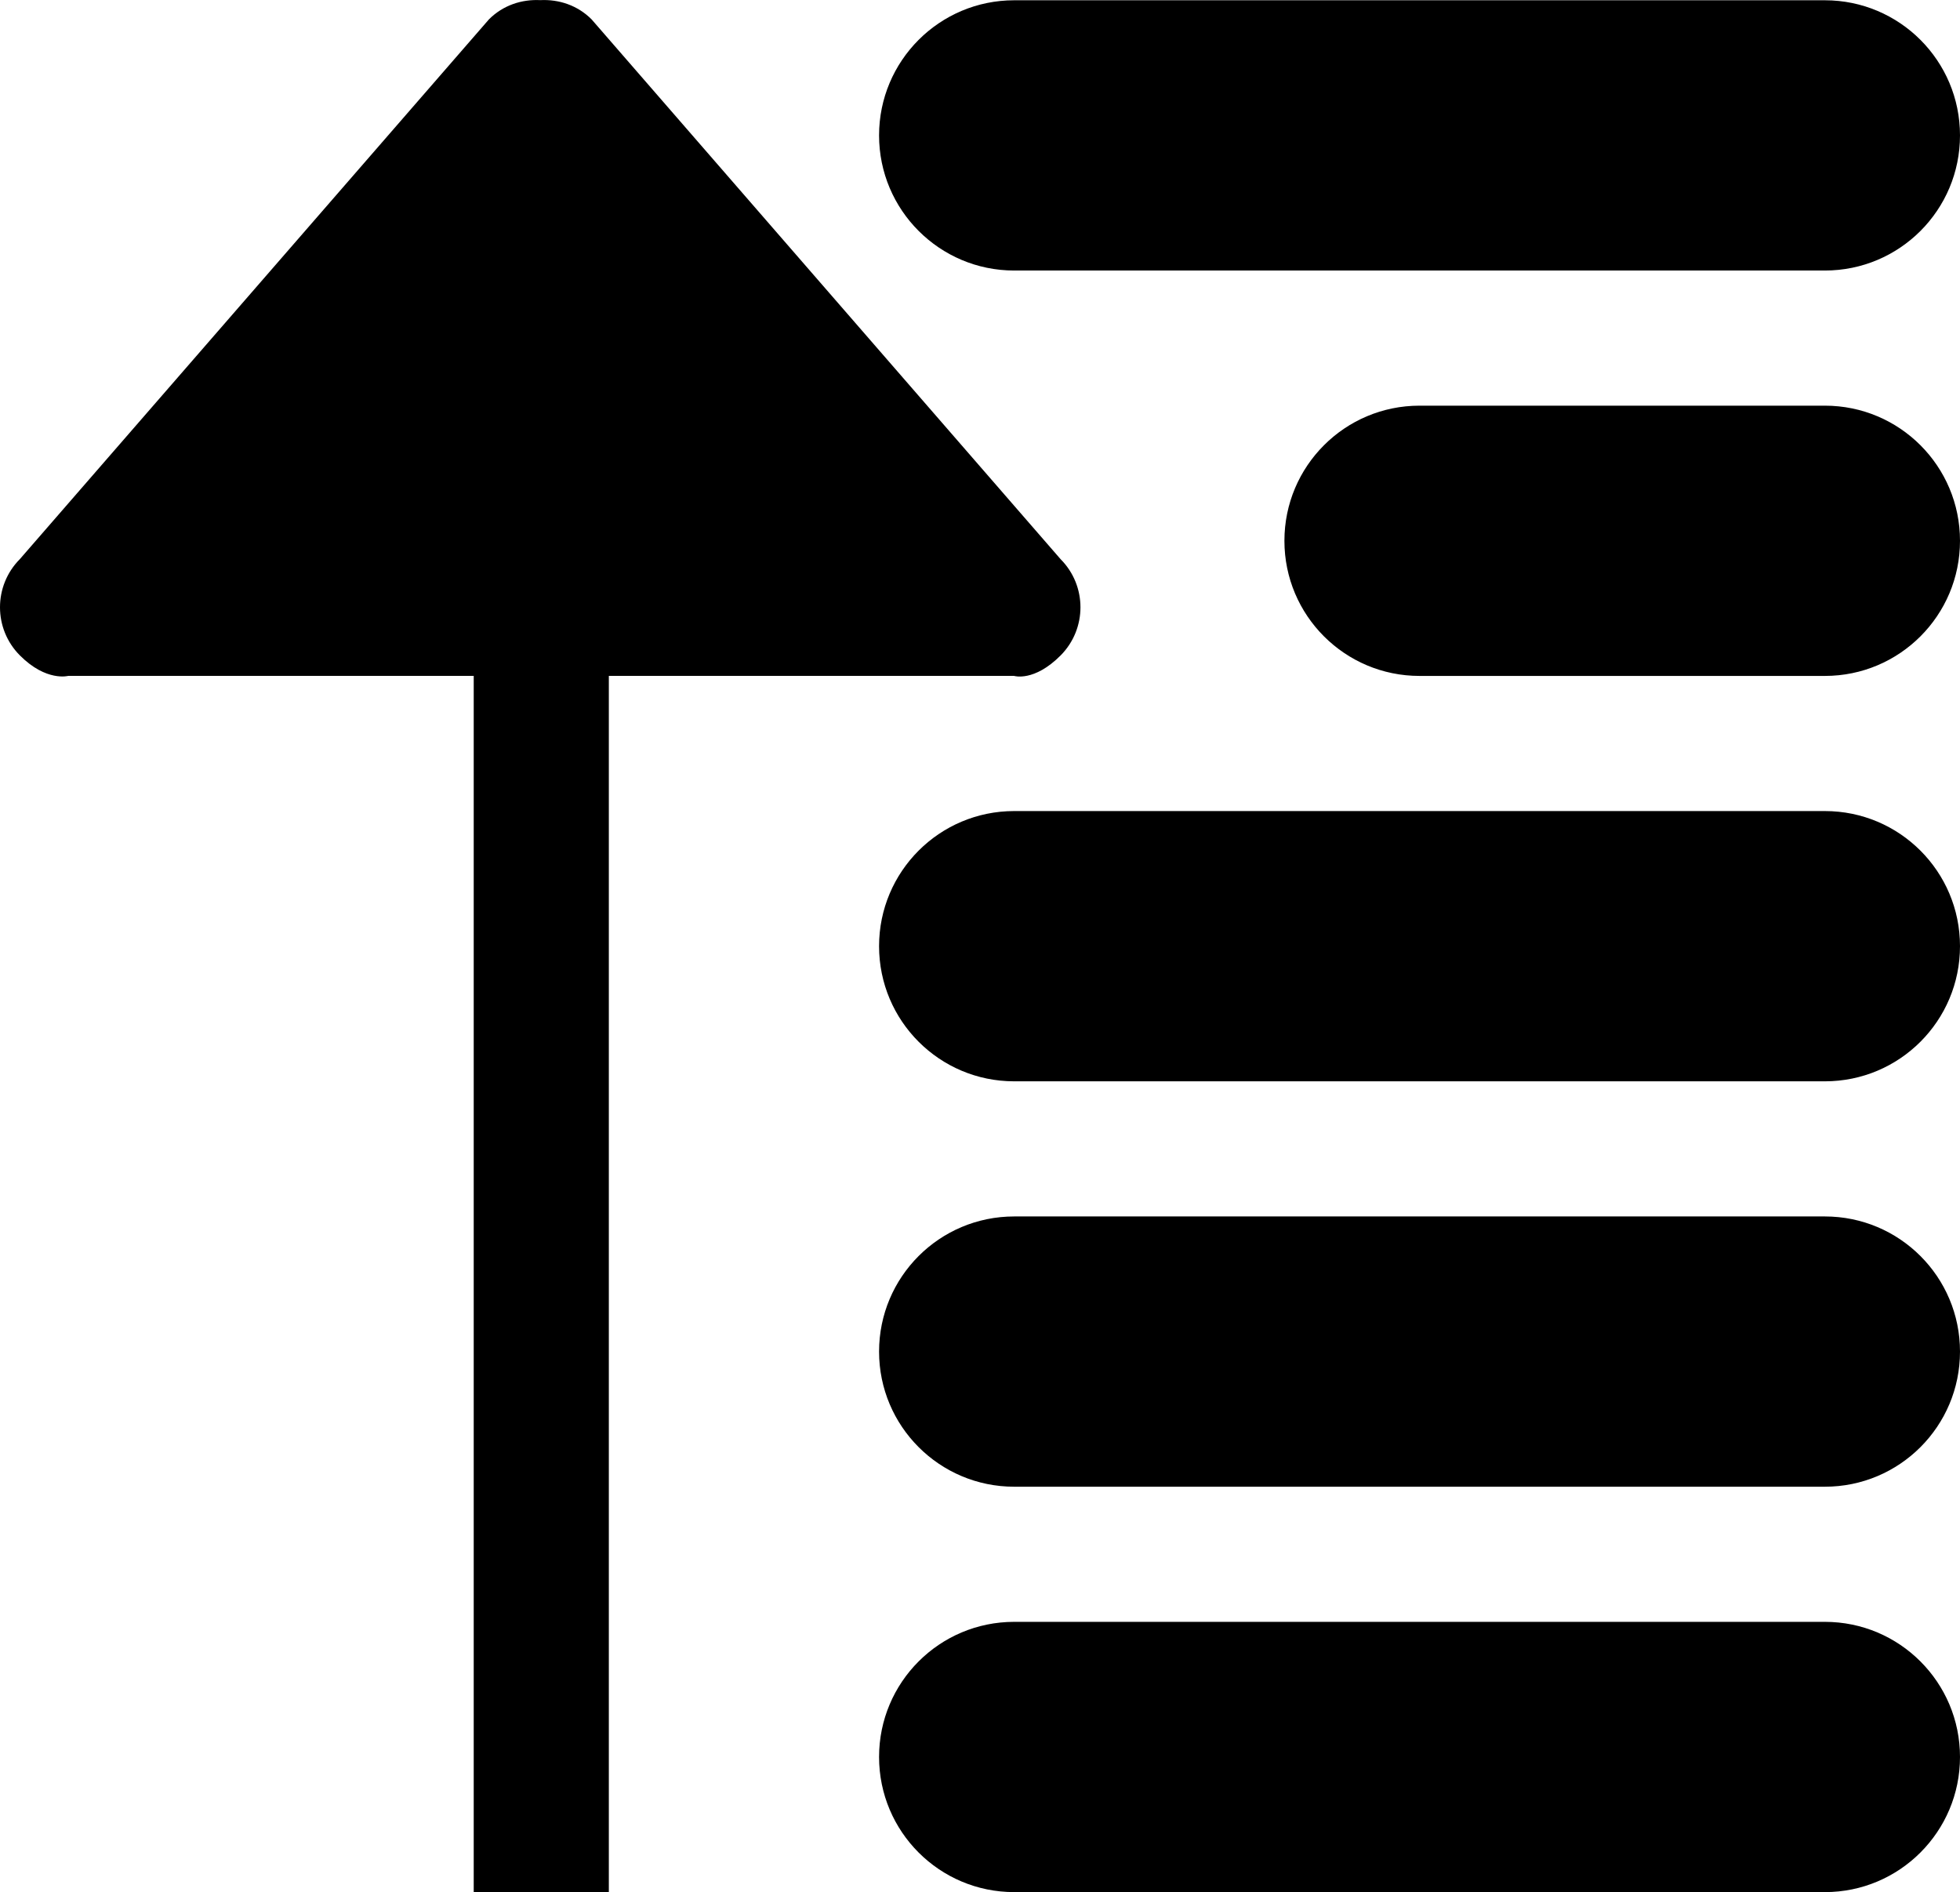 <?xml version="1.0" encoding="iso-8859-1"?>
<!-- Generator: Adobe Illustrator 18.0.0, SVG Export Plug-In . SVG Version: 6.00 Build 0)  -->
<!DOCTYPE svg PUBLIC "-//W3C//DTD SVG 1.1//EN" "http://www.w3.org/Graphics/SVG/1.1/DTD/svg11.dtd">
<svg version="1.1" id="Capa_1" xmlns="http://www.w3.org/2000/svg" xmlns:xlink="http://www.w3.org/1999/xlink" x="0px" y="0px"
	 viewBox="0 0 29.012 28.004" style="enable-background:new 0 0 29.012 28.004;" xml:space="preserve">
<g id="_x39__19_">
	<g>
		<path style="fill-rule:evenodd;clip-rule:evenodd;" d="M15.012,4.004h12c1.105,0,2-0.895,2-2c0-1.104-0.895-2-2-2h-12
			c-1.105,0-2,0.896-2,2C13.012,3.108,13.908,4.004,15.012,4.004z M27.012,24.004h-12c-1.105,0-2,0.895-2,2s0.895,2,2,2h12
			c1.105,0,2-0.896,2-2S28.117,24.004,27.012,24.004z M15.012,10.004c0,0,0.295,0.091,0.687-0.303c0.392-0.394,0.392-1.032,0-1.425
			L8.757,0.287c-0.209-0.21-0.487-0.299-0.76-0.285c-0.274-0.014-0.551,0.075-0.76,0.285L0.294,8.275
			c-0.392,0.394-0.392,1.032,0,1.425c0.392,0.394,0.718,0.303,0.718,0.303h6l0,18h2l0-18H15.012z M27.012,18.004h-12
			c-1.105,0-2,0.895-2,2c0,1.104,0.895,2,2,2h12c1.105,0,2-0.895,2-2C29.012,18.899,28.117,18.004,27.012,18.004z M27.012,12.004
			h-12c-1.105,0-2,0.895-2,2c0,1.105,0.895,2,2,2h12c1.105,0,2-0.895,2-2C29.012,12.899,28.117,12.004,27.012,12.004z M27.012,6.004
			h-6c-1.105,0-2,0.895-2,2c0,1.105,0.895,2,2,2h6c1.105,0,2-0.895,2-2C29.012,6.899,28.117,6.004,27.012,6.004z"/>
	</g>
</g>
<g>
</g>
<g>
</g>
<g>
</g>
<g>
</g>
<g>
</g>
<g>
</g>
<g>
</g>
<g>
</g>
<g>
</g>
<g>
</g>
<g>
</g>
<g>
</g>
<g>
</g>
<g>
</g>
<g>
</g>
</svg>
